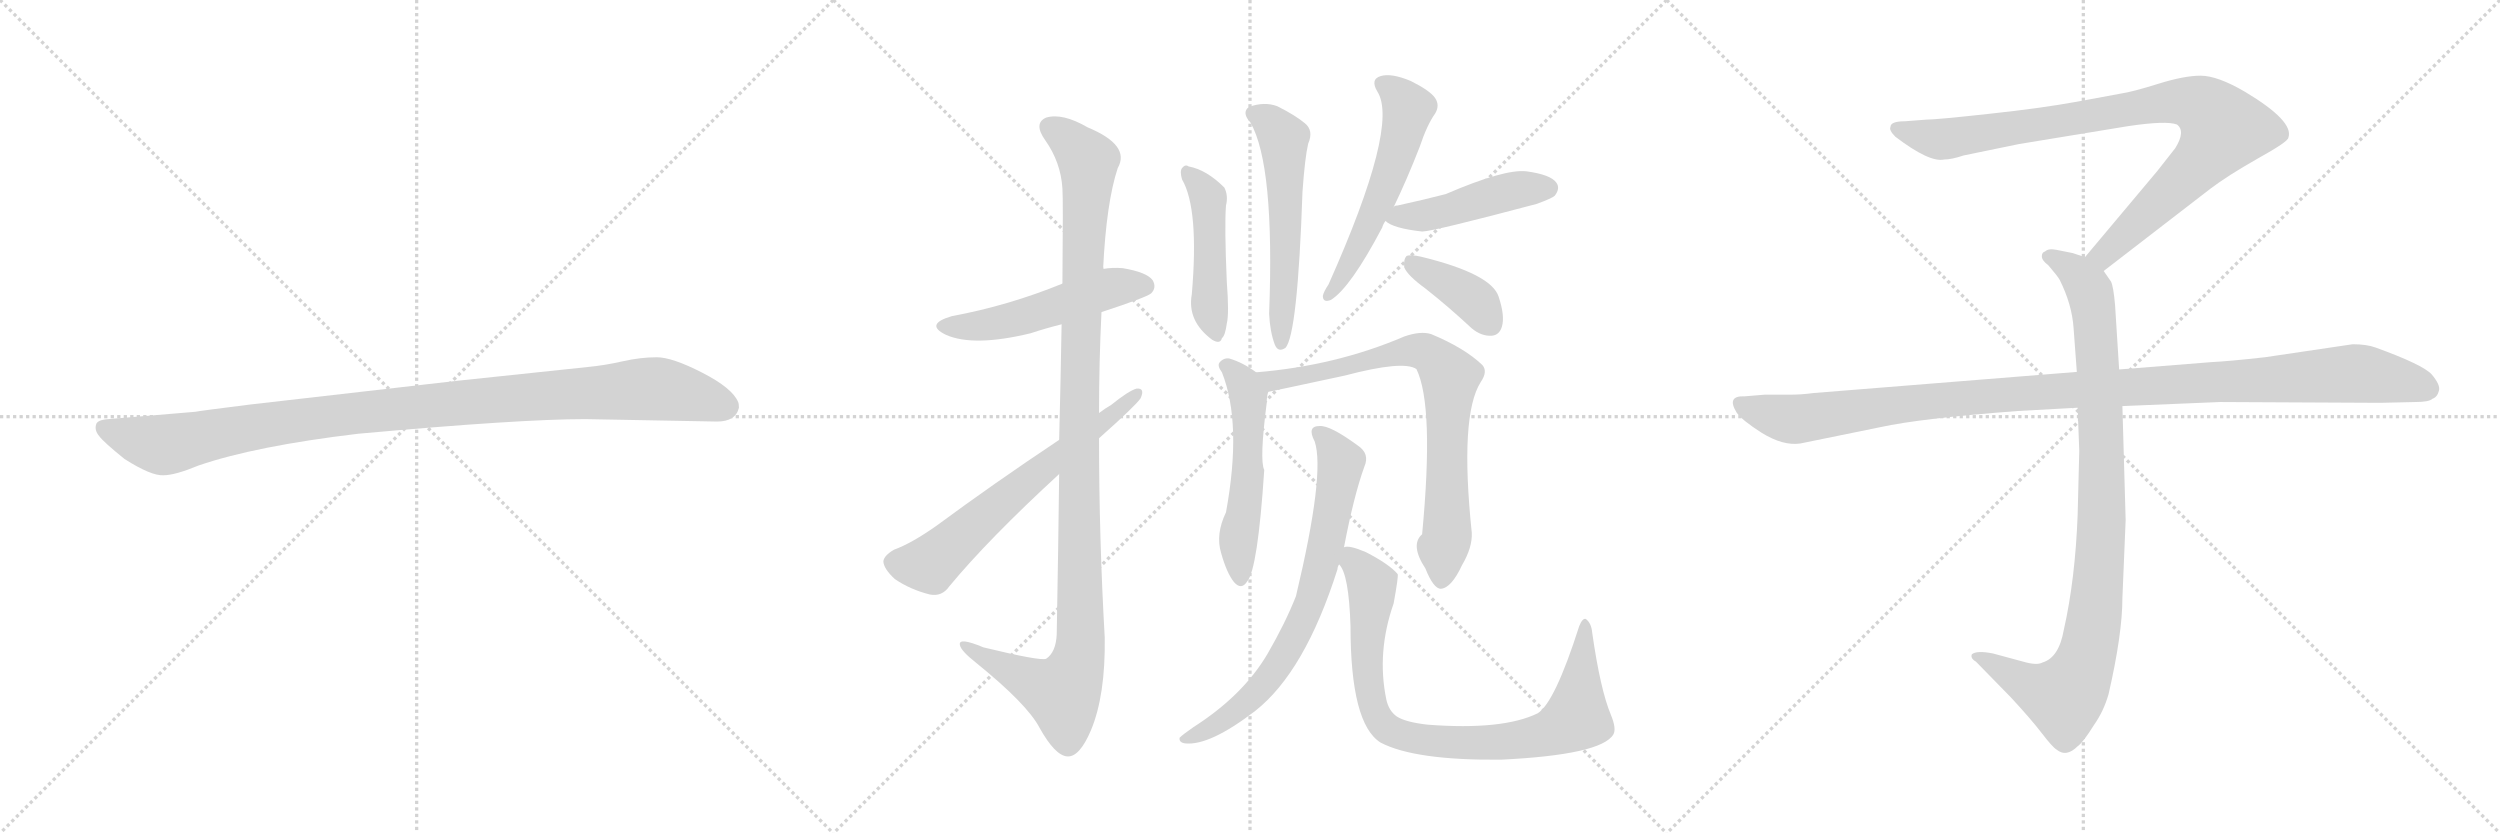 <svg version="1.1" viewBox="0 0 3072 1024" xmlns="http://www.w3.org/2000/svg">
  <g stroke="lightgray" stroke-dasharray="1,1" stroke-width="1" transform="scale(4, 4)">
    <line x1="0" y1="0" x2="256" y2="256"></line>
    <line x1="256" y1="0" x2="0" y2="256"></line>
    <line x1="128" y1="0" x2="128" y2="256"></line>
    <line x1="0" y1="128" x2="256" y2="128"></line>
    <line x1="256" y1="0" x2="512" y2="256"></line>
    <line x1="512" y1="0" x2="256" y2="256"></line>
    <line x1="384" y1="0" x2="384" y2="256"></line>
    <line x1="256" y1="128" x2="512" y2="128"></line>
    <line x1="512" y1="0" x2="768" y2="256"></line>
    <line x1="768" y1="0" x2="512" y2="256"></line>
    <line x1="640" y1="0" x2="640" y2="256"></line>
    <line x1="512" y1="128" x2="768" y2="128"></line>
  </g>
<g transform="scale(1, -1) translate(0, -850)">
   <style type="text/css">
    @keyframes keyframes0 {
      from {
       stroke: black;
       stroke-dashoffset: 1030;
       stroke-width: 128;
       }
       77% {
       animation-timing-function: step-end;
       stroke: black;
       stroke-dashoffset: 0;
       stroke-width: 128;
       }
       to {
       stroke: black;
       stroke-width: 1024;
       }
       }
       #make-me-a-hanzi-animation-0 {
         animation: keyframes0 1.088s both;
         animation-delay: 0s;
         animation-timing-function: linear;
       }
    @keyframes keyframes1 {
      from {
       stroke: black;
       stroke-dashoffset: 506;
       stroke-width: 128;
       }
       62% {
       animation-timing-function: step-end;
       stroke: black;
       stroke-dashoffset: 0;
       stroke-width: 128;
       }
       to {
       stroke: black;
       stroke-width: 1024;
       }
       }
       #make-me-a-hanzi-animation-1 {
         animation: keyframes1 0.662s both;
         animation-delay: 1.088s;
         animation-timing-function: linear;
       }
    @keyframes keyframes2 {
      from {
       stroke: black;
       stroke-dashoffset: 1108;
       stroke-width: 128;
       }
       78% {
       animation-timing-function: step-end;
       stroke: black;
       stroke-dashoffset: 0;
       stroke-width: 128;
       }
       to {
       stroke: black;
       stroke-width: 1024;
       }
       }
       #make-me-a-hanzi-animation-2 {
         animation: keyframes2 1.152s both;
         animation-delay: 1.75s;
         animation-timing-function: linear;
       }
    @keyframes keyframes3 {
      from {
       stroke: black;
       stroke-dashoffset: 630;
       stroke-width: 128;
       }
       67% {
       animation-timing-function: step-end;
       stroke: black;
       stroke-dashoffset: 0;
       stroke-width: 128;
       }
       to {
       stroke: black;
       stroke-width: 1024;
       }
       }
       #make-me-a-hanzi-animation-3 {
         animation: keyframes3 0.763s both;
         animation-delay: 2.902s;
         animation-timing-function: linear;
       }
    @keyframes keyframes4 {
      from {
       stroke: black;
       stroke-dashoffset: 460;
       stroke-width: 128;
       }
       60% {
       animation-timing-function: step-end;
       stroke: black;
       stroke-dashoffset: 0;
       stroke-width: 128;
       }
       to {
       stroke: black;
       stroke-width: 1024;
       }
       }
       #make-me-a-hanzi-animation-4 {
         animation: keyframes4 0.624s both;
         animation-delay: 3.664s;
         animation-timing-function: linear;
       }
    @keyframes keyframes5 {
      from {
       stroke: black;
       stroke-dashoffset: 554;
       stroke-width: 128;
       }
       64% {
       animation-timing-function: step-end;
       stroke: black;
       stroke-dashoffset: 0;
       stroke-width: 128;
       }
       to {
       stroke: black;
       stroke-width: 1024;
       }
       }
       #make-me-a-hanzi-animation-5 {
         animation: keyframes5 0.701s both;
         animation-delay: 4.289s;
         animation-timing-function: linear;
       }
    @keyframes keyframes6 {
      from {
       stroke: black;
       stroke-dashoffset: 547;
       stroke-width: 128;
       }
       64% {
       animation-timing-function: step-end;
       stroke: black;
       stroke-dashoffset: 0;
       stroke-width: 128;
       }
       to {
       stroke: black;
       stroke-width: 1024;
       }
       }
       #make-me-a-hanzi-animation-6 {
         animation: keyframes6 0.695s both;
         animation-delay: 4.99s;
         animation-timing-function: linear;
       }
    @keyframes keyframes7 {
      from {
       stroke: black;
       stroke-dashoffset: 454;
       stroke-width: 128;
       }
       60% {
       animation-timing-function: step-end;
       stroke: black;
       stroke-dashoffset: 0;
       stroke-width: 128;
       }
       to {
       stroke: black;
       stroke-width: 1024;
       }
       }
       #make-me-a-hanzi-animation-7 {
         animation: keyframes7 0.619s both;
         animation-delay: 5.685s;
         animation-timing-function: linear;
       }
    @keyframes keyframes8 {
      from {
       stroke: black;
       stroke-dashoffset: 384;
       stroke-width: 128;
       }
       56% {
       animation-timing-function: step-end;
       stroke: black;
       stroke-dashoffset: 0;
       stroke-width: 128;
       }
       to {
       stroke: black;
       stroke-width: 1024;
       }
       }
       #make-me-a-hanzi-animation-8 {
         animation: keyframes8 0.562s both;
         animation-delay: 6.304s;
         animation-timing-function: linear;
       }
    @keyframes keyframes9 {
      from {
       stroke: black;
       stroke-dashoffset: 528;
       stroke-width: 128;
       }
       63% {
       animation-timing-function: step-end;
       stroke: black;
       stroke-dashoffset: 0;
       stroke-width: 128;
       }
       to {
       stroke: black;
       stroke-width: 1024;
       }
       }
       #make-me-a-hanzi-animation-9 {
         animation: keyframes9 0.68s both;
         animation-delay: 6.867s;
         animation-timing-function: linear;
       }
    @keyframes keyframes10 {
      from {
       stroke: black;
       stroke-dashoffset: 755;
       stroke-width: 128;
       }
       71% {
       animation-timing-function: step-end;
       stroke: black;
       stroke-dashoffset: 0;
       stroke-width: 128;
       }
       to {
       stroke: black;
       stroke-width: 1024;
       }
       }
       #make-me-a-hanzi-animation-10 {
         animation: keyframes10 0.864s both;
         animation-delay: 7.546s;
         animation-timing-function: linear;
       }
    @keyframes keyframes11 {
      from {
       stroke: black;
       stroke-dashoffset: 713;
       stroke-width: 128;
       }
       70% {
       animation-timing-function: step-end;
       stroke: black;
       stroke-dashoffset: 0;
       stroke-width: 128;
       }
       to {
       stroke: black;
       stroke-width: 1024;
       }
       }
       #make-me-a-hanzi-animation-11 {
         animation: keyframes11 0.83s both;
         animation-delay: 8.411s;
         animation-timing-function: linear;
       }
    @keyframes keyframes12 {
      from {
       stroke: black;
       stroke-dashoffset: 843;
       stroke-width: 128;
       }
       73% {
       animation-timing-function: step-end;
       stroke: black;
       stroke-dashoffset: 0;
       stroke-width: 128;
       }
       to {
       stroke: black;
       stroke-width: 1024;
       }
       }
       #make-me-a-hanzi-animation-12 {
         animation: keyframes12 0.936s both;
         animation-delay: 9.241s;
         animation-timing-function: linear;
       }
    @keyframes keyframes13 {
      from {
       stroke: black;
       stroke-dashoffset: 901;
       stroke-width: 128;
       }
       75% {
       animation-timing-function: step-end;
       stroke: black;
       stroke-dashoffset: 0;
       stroke-width: 128;
       }
       to {
       stroke: black;
       stroke-width: 1024;
       }
       }
       #make-me-a-hanzi-animation-13 {
         animation: keyframes13 0.983s both;
         animation-delay: 10.177s;
         animation-timing-function: linear;
       }
    @keyframes keyframes14 {
      from {
       stroke: black;
       stroke-dashoffset: 948;
       stroke-width: 128;
       }
       76% {
       animation-timing-function: step-end;
       stroke: black;
       stroke-dashoffset: 0;
       stroke-width: 128;
       }
       to {
       stroke: black;
       stroke-width: 1024;
       }
       }
       #make-me-a-hanzi-animation-14 {
         animation: keyframes14 1.021s both;
         animation-delay: 11.16s;
         animation-timing-function: linear;
       }
    @keyframes keyframes15 {
      from {
       stroke: black;
       stroke-dashoffset: 1108;
       stroke-width: 128;
       }
       78% {
       animation-timing-function: step-end;
       stroke: black;
       stroke-dashoffset: 0;
       stroke-width: 128;
       }
       to {
       stroke: black;
       stroke-width: 1024;
       }
       }
       #make-me-a-hanzi-animation-15 {
         animation: keyframes15 1.152s both;
         animation-delay: 12.182s;
         animation-timing-function: linear;
       }
</style>
<path d="M 719.0 335.0 L 881.0 332.0 Q 904.0 332.0 908.0 349.0 Q 908.0 354.0 907.0 356.0 Q 900.0 373.0 863.0 392.0 Q 826.0 411.0 807.0 411.0 Q 787.0 411.0 765.0 406.0 Q 743.0 401.0 722.0 399.0 L 561.0 382.0 L 308.0 353.0 Q 244.0 345.0 240.0 344.0 L 133.0 335.0 Q 119.0 334.0 118.0 328.0 Q 116.0 321.0 122.0 314.0 Q 127.0 307.0 153.0 286.0 Q 186.0 265.0 201.0 266.0 Q 215.0 266.0 244.0 278.0 Q 314.0 302.0 440.0 317.0 Q 639.0 335.0 719.0 335.0 Z" fill="lightgray"></path> 
<path d="M 1353.5 466.5 Q 1408.5 484.5 1414.5 489.5 Q 1421.5 496.5 1416.5 505.5 Q 1409.5 515.5 1379.5 520.5 Q 1366.5 521.5 1355.5 519.5 L 1305.5 501.5 Q 1239.5 474.5 1169.5 461.5 Q 1135.5 451.5 1162.5 438.5 Q 1196.5 423.5 1266.5 440.5 Q 1284.5 446.5 1304.5 451.5 L 1353.5 466.5 Z" fill="lightgray"></path> 
<path d="M 1301.5 267.5 Q 1300.5 180.5 1298.5 70.5 Q 1297.5 48.5 1285.5 40.5 Q 1278.5 37.5 1208.5 54.5 Q 1177.5 67.5 1179.5 57.5 Q 1180.5 50.5 1199.5 35.5 Q 1262.5 -15.5 1277.5 -44.5 Q 1296.5 -78.5 1311.5 -79.5 Q 1326.5 -80.5 1340.5 -47.5 Q 1358.5 -4.5 1357.5 66.5 Q 1350.5 189.5 1350.5 311.5 L 1350.5 342.5 Q 1350.5 405.5 1353.5 466.5 L 1355.5 519.5 Q 1359.5 601.5 1373.5 643.5 Q 1389.5 671.5 1336.5 693.5 Q 1305.5 711.5 1285.5 705.5 Q 1269.5 698.5 1284.5 677.5 Q 1303.5 650.5 1305.5 618.5 Q 1306.5 605.5 1305.5 501.5 L 1304.5 451.5 Q 1303.5 391.5 1301.5 309.5 L 1301.5 267.5 Z" fill="lightgray"></path> 
<path d="M 1350.5 311.5 Q 1395.5 351.5 1401.5 360.5 Q 1407.5 373.5 1396.5 372.5 Q 1386.5 369.5 1365.5 352.5 Q 1358.5 348.5 1350.5 342.5 L 1301.5 309.5 Q 1220.5 255.5 1151.5 204.5 Q 1120.5 182.5 1098.5 174.5 Q 1086.5 167.5 1085.5 160.5 Q 1085.5 151.5 1099.5 138.5 Q 1118.5 125.5 1142.5 119.5 Q 1157.5 116.5 1166.5 129.5 Q 1214.5 187.5 1301.5 267.5 L 1350.5 311.5 Z" fill="lightgray"></path> 
<path d="M 1452.5 629.5 Q 1473.5 593.5 1464.5 488.5 Q 1458.5 455.5 1489.5 432.5 Q 1499.5 426.5 1501.5 434.5 Q 1505.5 437.5 1507.5 452.5 Q 1510.5 464.5 1507.5 503.5 Q 1504.5 572.5 1506.5 597.5 Q 1509.5 609.5 1504.5 619.5 Q 1482.5 641.5 1460.5 645.5 Q 1456.5 648.5 1452.5 643.5 Q 1449.5 639.5 1452.5 629.5 Z" fill="lightgray"></path> 
<path d="M 1536.5 699.5 Q 1566.5 647.5 1559.5 464.5 Q 1560.5 442.5 1566.5 426.5 Q 1570.5 416.5 1579.5 422.5 Q 1594.5 438.5 1600.5 614.5 Q 1603.5 656.5 1607.5 673.5 Q 1614.5 689.5 1603.5 698.5 Q 1591.5 708.5 1569.5 719.5 Q 1553.5 725.5 1534.5 718.5 Q 1525.5 711.5 1536.5 699.5 Z" fill="lightgray"></path> 
<path d="M 1712.5 595.5 Q 1728.5 628.5 1744.5 669.5 Q 1753.5 696.5 1763.5 710.5 Q 1769.5 720.5 1763.5 729.5 Q 1757.5 738.5 1733.5 750.5 Q 1709.5 760.5 1696.5 756.5 Q 1683.5 752.5 1692.5 737.5 Q 1719.5 695.5 1632.5 500.5 Q 1626.5 491.5 1625.5 486.5 Q 1625.5 477.5 1635.5 481.5 Q 1659.5 496.5 1698.5 570.5 Q 1699.5 574.5 1702.5 578.5 L 1712.5 595.5 Z" fill="lightgray"></path> 
<path d="M 1702.5 578.5 Q 1711.5 569.5 1747.5 565.5 Q 1760.5 565.5 1888.5 599.5 Q 1907.5 606.5 1910.5 609.5 Q 1917.5 618.5 1912.5 625.5 Q 1905.5 635.5 1875.5 639.5 Q 1848.5 642.5 1776.5 611.5 Q 1749.5 604.5 1717.5 597.5 Q 1713.5 597.5 1712.5 595.5 C 1689.5 587.5 1689.5 587.5 1702.5 578.5 Z" fill="lightgray"></path> 
<path d="M 1751.5 495.5 Q 1779.5 473.5 1808.5 446.5 Q 1820.5 436.5 1833.5 437.5 Q 1842.5 438.5 1845.5 448.5 Q 1849.5 461.5 1841.5 485.5 Q 1832.5 513.5 1746.5 534.5 Q 1733.5 537.5 1728.5 535.5 Q 1724.5 531.5 1725.5 521.5 Q 1729.5 511.5 1751.5 495.5 Z" fill="lightgray"></path> 
<path d="M 1543.5 392.5 Q 1527.5 404.5 1510.5 409.5 Q 1503.5 410.5 1498.5 404.5 Q 1495.5 400.5 1501.5 392.5 Q 1526.5 329.5 1506.5 220.5 Q 1493.5 193.5 1500.5 170.5 Q 1507.5 145.5 1516.5 134.5 Q 1525.5 124.5 1532.5 135.5 Q 1545.5 150.5 1553.5 272.5 Q 1547.5 284.5 1556.5 354.5 Q 1556.5 363.5 1558.5 368.5 C 1560.5 380.5 1560.5 380.5 1543.5 392.5 Z" fill="lightgray"></path> 
<path d="M 1808.5 195.5 Q 1793.5 339.5 1819.5 380.5 Q 1828.5 393.5 1821.5 401.5 Q 1799.5 422.5 1758.5 439.5 Q 1745.5 443.5 1725.5 436.5 Q 1641.5 400.5 1543.5 392.5 C 1513.5 389.5 1529.5 362.5 1558.5 368.5 Q 1559.5 368.5 1652.5 388.5 Q 1724.5 407.5 1740.5 396.5 Q 1762.5 351.5 1747.5 193.5 Q 1732.5 180.5 1751.5 151.5 Q 1761.5 126.5 1770.5 126.5 Q 1783.5 127.5 1796.5 155.5 Q 1809.5 177.5 1808.5 195.5 Z" fill="lightgray"></path> 
<path d="M 1651.5 177.5 Q 1663.5 240.5 1676.5 276.5 Q 1683.5 292.5 1668.5 302.5 Q 1634.5 327.5 1621.5 326.5 Q 1605.5 326.5 1615.5 307.5 Q 1628.5 268.5 1592.5 117.5 Q 1579.5 84.5 1557.5 46.5 Q 1527.5 -4.5 1466.5 -43.5 Q 1453.5 -52.5 1449.5 -56.5 Q 1448.5 -62.5 1456.5 -63.5 Q 1486.5 -66.5 1542.5 -23.5 Q 1603.5 24.5 1643.5 150.5 Q 1643.5 153.5 1645.5 156.5 L 1651.5 177.5 Z" fill="lightgray"></path> 
<path d="M 1716.5 -30.5 Q 1706.5 -23.5 1703.5 -9.5 Q 1691.5 48.5 1712.5 108.5 Q 1718.5 141.5 1717.5 144.5 Q 1707.5 156.5 1678.5 171.5 Q 1657.5 180.5 1651.5 177.5 C 1634.5 179.5 1634.5 179.5 1645.5 156.5 Q 1657.5 144.5 1659.5 80.5 Q 1659.5 -39.5 1696.5 -62.5 Q 1738.5 -84.5 1844.5 -83.5 Q 1967.5 -77.5 1982.5 -52.5 Q 1986.5 -45.5 1979.5 -28.5 Q 1966.5 2.5 1956.5 72.5 Q 1955.5 84.5 1948.5 89.5 Q 1944.5 90.5 1940.5 80.5 Q 1910.5 -13.5 1889.5 -26.5 Q 1846.5 -47.5 1754.5 -40.5 Q 1727.5 -37.5 1716.5 -30.5 Z" fill="lightgray"></path> 
<path d="M 2585.0 517.0 L 2716.0 618.0 Q 2737.0 634.0 2774.0 655.0 Q 2812.0 676.0 2812.0 681.0 Q 2819.0 701.0 2759.0 737.0 Q 2725.0 757.0 2704.0 757.0 Q 2684.0 757.0 2652.0 747.0 Q 2620.0 737.0 2606.0 735.0 L 2552.0 725.0 Q 2508.0 717.0 2443.0 710.0 Q 2379.0 703.0 2367.0 703.0 L 2341.0 701.0 Q 2323.0 701.0 2323.0 694.0 Q 2321.0 690.0 2329.0 682.0 Q 2371.0 650.0 2389.0 654.0 Q 2398.0 654.0 2413.0 659.0 L 2481.0 673.0 L 2615.0 695.0 Q 2662.0 702.0 2675.0 697.0 Q 2686.0 689.0 2673.0 668.0 L 2651.0 640.0 L 2562.0 534.0 C 2543.0 511.0 2561.0 499.0 2585.0 517.0 Z" fill="lightgray"></path> 
<path d="M 2553.0 349.0 L 2555.0 296.0 L 2553.0 217.0 Q 2550.0 138.0 2536.0 76.0 Q 2530.0 42.0 2510.0 36.0 Q 2503.0 32.0 2486.0 37.0 L 2449.0 47.0 Q 2429.0 51.0 2423.0 46.0 Q 2421.0 41.0 2428.0 37.0 L 2471.0 -7.0 Q 2496.0 -34.0 2509.0 -51.0 Q 2522.0 -68.0 2527.0 -71.0 Q 2539.0 -81.0 2553.0 -67.0 Q 2560.0 -62.0 2573.0 -41.0 Q 2585.0 -24.0 2591.0 -3.0 Q 2608.0 71.0 2608.0 115.0 L 2612.0 211.0 L 2608.0 351.0 L 2604.0 396.0 L 2599.0 475.0 Q 2597.0 498.0 2594.0 504.0 L 2585.0 517.0 C 2578.0 529.0 2578.0 529.0 2562.0 534.0 L 2547.0 539.0 L 2527.0 543.0 Q 2517.0 545.0 2513.0 541.0 Q 2509.0 540.0 2509.0 535.0 Q 2509.0 530.0 2517.0 524.0 Q 2529.0 510.0 2531.0 506.0 Q 2546.0 476.0 2548.0 447.0 L 2552.0 393.0 L 2553.0 349.0 Z" fill="lightgray"></path> 
<path d="M 2552.0 393.0 L 2228.0 367.0 Q 2214.0 365.0 2198.0 365.0 L 2168.0 365.0 L 2144.0 363.0 Q 2121.0 364.0 2134.0 343.0 Q 2140.0 334.0 2165.0 318.0 Q 2191.0 302.0 2212.0 305.0 L 2310.0 325.0 Q 2360.0 336.0 2480.0 345.0 L 2553.0 349.0 L 2608.0 351.0 L 2728.0 356.0 L 2925.0 355.0 L 2968.0 356.0 Q 2985.0 356.0 2989.0 360.0 Q 2995.0 362.0 2997.0 370.0 Q 2999.0 377.0 2988.0 390.0 Q 2977.0 402.0 2919.0 423.0 Q 2908.0 427.0 2891.0 427.0 L 2783.0 411.0 Q 2738.0 406.0 2717.0 405.0 L 2604.0 396.0 L 2552.0 393.0 Z" fill="lightgray"></path> 
      <clipPath id="make-me-a-hanzi-clip-0">
      <path d="M 719.0 335.0 L 881.0 332.0 Q 904.0 332.0 908.0 349.0 Q 908.0 354.0 907.0 356.0 Q 900.0 373.0 863.0 392.0 Q 826.0 411.0 807.0 411.0 Q 787.0 411.0 765.0 406.0 Q 743.0 401.0 722.0 399.0 L 561.0 382.0 L 308.0 353.0 Q 244.0 345.0 240.0 344.0 L 133.0 335.0 Q 119.0 334.0 118.0 328.0 Q 116.0 321.0 122.0 314.0 Q 127.0 307.0 153.0 286.0 Q 186.0 265.0 201.0 266.0 Q 215.0 266.0 244.0 278.0 Q 314.0 302.0 440.0 317.0 Q 639.0 335.0 719.0 335.0 Z" fill="lightgray"></path>
      </clipPath>
      <path clip-path="url(#make-me-a-hanzi-clip-0)" d="M 128.0 323.0 L 199.0 303.0 L 414.0 340.0 L 791.0 372.0 L 840.0 367.0 L 892.0 350.0 " fill="none" id="make-me-a-hanzi-animation-0" stroke-dasharray="902 1804" stroke-linecap="round"></path>

      <clipPath id="make-me-a-hanzi-clip-1">
      <path d="M 1353.5 466.5 Q 1408.5 484.5 1414.5 489.5 Q 1421.5 496.5 1416.5 505.5 Q 1409.5 515.5 1379.5 520.5 Q 1366.5 521.5 1355.5 519.5 L 1305.5 501.5 Q 1239.5 474.5 1169.5 461.5 Q 1135.5 451.5 1162.5 438.5 Q 1196.5 423.5 1266.5 440.5 Q 1284.5 446.5 1304.5 451.5 L 1353.5 466.5 Z" fill="lightgray"></path>
      </clipPath>
      <path clip-path="url(#make-me-a-hanzi-clip-1)" d="M 1163.5 450.5 L 1235.5 454.5 L 1363.5 496.5 L 1406.5 498.5 " fill="none" id="make-me-a-hanzi-animation-1" stroke-dasharray="378 756" stroke-linecap="round"></path>

      <clipPath id="make-me-a-hanzi-clip-2">
      <path d="M 1301.5 267.5 Q 1300.5 180.5 1298.5 70.5 Q 1297.5 48.5 1285.5 40.5 Q 1278.5 37.5 1208.5 54.5 Q 1177.5 67.5 1179.5 57.5 Q 1180.5 50.5 1199.5 35.5 Q 1262.5 -15.5 1277.5 -44.5 Q 1296.5 -78.5 1311.5 -79.5 Q 1326.5 -80.5 1340.5 -47.5 Q 1358.5 -4.5 1357.5 66.5 Q 1350.5 189.5 1350.5 311.5 L 1350.5 342.5 Q 1350.5 405.5 1353.5 466.5 L 1355.5 519.5 Q 1359.5 601.5 1373.5 643.5 Q 1389.5 671.5 1336.5 693.5 Q 1305.5 711.5 1285.5 705.5 Q 1269.5 698.5 1284.5 677.5 Q 1303.5 650.5 1305.5 618.5 Q 1306.5 605.5 1305.5 501.5 L 1304.5 451.5 Q 1303.5 391.5 1301.5 309.5 L 1301.5 267.5 Z" fill="lightgray"></path>
      </clipPath>
      <path clip-path="url(#make-me-a-hanzi-clip-2)" d="M 1292.5 691.5 L 1317.5 674.5 L 1337.5 648.5 L 1328.5 469.5 L 1324.5 39.5 L 1305.5 -2.5 L 1185.5 55.5 " fill="none" id="make-me-a-hanzi-animation-2" stroke-dasharray="980 1960" stroke-linecap="round"></path>

      <clipPath id="make-me-a-hanzi-clip-3">
      <path d="M 1350.5 311.5 Q 1395.5 351.5 1401.5 360.5 Q 1407.5 373.5 1396.5 372.5 Q 1386.5 369.5 1365.5 352.5 Q 1358.5 348.5 1350.5 342.5 L 1301.5 309.5 Q 1220.5 255.5 1151.5 204.5 Q 1120.5 182.5 1098.5 174.5 Q 1086.5 167.5 1085.5 160.5 Q 1085.5 151.5 1099.5 138.5 Q 1118.5 125.5 1142.5 119.5 Q 1157.5 116.5 1166.5 129.5 Q 1214.5 187.5 1301.5 267.5 L 1350.5 311.5 Z" fill="lightgray"></path>
      </clipPath>
      <path clip-path="url(#make-me-a-hanzi-clip-3)" d="M 1096.5 158.5 L 1142.5 156.5 L 1395.5 364.5 " fill="none" id="make-me-a-hanzi-animation-3" stroke-dasharray="502 1004" stroke-linecap="round"></path>

      <clipPath id="make-me-a-hanzi-clip-4">
      <path d="M 1452.5 629.5 Q 1473.5 593.5 1464.5 488.5 Q 1458.5 455.5 1489.5 432.5 Q 1499.5 426.5 1501.5 434.5 Q 1505.5 437.5 1507.5 452.5 Q 1510.5 464.5 1507.5 503.5 Q 1504.5 572.5 1506.5 597.5 Q 1509.5 609.5 1504.5 619.5 Q 1482.5 641.5 1460.5 645.5 Q 1456.5 648.5 1452.5 643.5 Q 1449.5 639.5 1452.5 629.5 Z" fill="lightgray"></path>
      </clipPath>
      <path clip-path="url(#make-me-a-hanzi-clip-4)" d="M 1458.5 636.5 L 1484.5 605.5 L 1486.5 470.5 L 1493.5 442.5 " fill="none" id="make-me-a-hanzi-animation-4" stroke-dasharray="332 664" stroke-linecap="round"></path>

      <clipPath id="make-me-a-hanzi-clip-5">
      <path d="M 1536.5 699.5 Q 1566.5 647.5 1559.5 464.5 Q 1560.5 442.5 1566.5 426.5 Q 1570.5 416.5 1579.5 422.5 Q 1594.5 438.5 1600.5 614.5 Q 1603.5 656.5 1607.5 673.5 Q 1614.5 689.5 1603.5 698.5 Q 1591.5 708.5 1569.5 719.5 Q 1553.5 725.5 1534.5 718.5 Q 1525.5 711.5 1536.5 699.5 Z" fill="lightgray"></path>
      </clipPath>
      <path clip-path="url(#make-me-a-hanzi-clip-5)" d="M 1542.5 709.5 L 1565.5 695.5 L 1577.5 679.5 L 1581.5 577.5 L 1574.5 428.5 " fill="none" id="make-me-a-hanzi-animation-5" stroke-dasharray="426 852" stroke-linecap="round"></path>

      <clipPath id="make-me-a-hanzi-clip-6">
      <path d="M 1712.5 595.5 Q 1728.5 628.5 1744.5 669.5 Q 1753.5 696.5 1763.5 710.5 Q 1769.5 720.5 1763.5 729.5 Q 1757.5 738.5 1733.5 750.5 Q 1709.5 760.5 1696.5 756.5 Q 1683.5 752.5 1692.5 737.5 Q 1719.5 695.5 1632.5 500.5 Q 1626.5 491.5 1625.5 486.5 Q 1625.5 477.5 1635.5 481.5 Q 1659.5 496.5 1698.5 570.5 Q 1699.5 574.5 1702.5 578.5 L 1712.5 595.5 Z" fill="lightgray"></path>
      </clipPath>
      <path clip-path="url(#make-me-a-hanzi-clip-6)" d="M 1699.5 746.5 L 1727.5 722.5 L 1728.5 704.5 L 1679.5 567.5 L 1654.5 517.5 L 1633.5 490.5 " fill="none" id="make-me-a-hanzi-animation-6" stroke-dasharray="419 838" stroke-linecap="round"></path>

      <clipPath id="make-me-a-hanzi-clip-7">
      <path d="M 1702.5 578.5 Q 1711.5 569.5 1747.5 565.5 Q 1760.5 565.5 1888.5 599.5 Q 1907.5 606.5 1910.5 609.5 Q 1917.5 618.5 1912.5 625.5 Q 1905.5 635.5 1875.5 639.5 Q 1848.5 642.5 1776.5 611.5 Q 1749.5 604.5 1717.5 597.5 Q 1713.5 597.5 1712.5 595.5 C 1689.5 587.5 1689.5 587.5 1702.5 578.5 Z" fill="lightgray"></path>
      </clipPath>
      <path clip-path="url(#make-me-a-hanzi-clip-7)" d="M 1709.5 580.5 L 1766.5 588.5 L 1864.5 616.5 L 1902.5 618.5 " fill="none" id="make-me-a-hanzi-animation-7" stroke-dasharray="326 652" stroke-linecap="round"></path>

      <clipPath id="make-me-a-hanzi-clip-8">
      <path d="M 1751.5 495.5 Q 1779.5 473.5 1808.5 446.5 Q 1820.5 436.5 1833.5 437.5 Q 1842.5 438.5 1845.5 448.5 Q 1849.5 461.5 1841.5 485.5 Q 1832.5 513.5 1746.5 534.5 Q 1733.5 537.5 1728.5 535.5 Q 1724.5 531.5 1725.5 521.5 Q 1729.5 511.5 1751.5 495.5 Z" fill="lightgray"></path>
      </clipPath>
      <path clip-path="url(#make-me-a-hanzi-clip-8)" d="M 1732.5 527.5 L 1809.5 482.5 L 1832.5 451.5 " fill="none" id="make-me-a-hanzi-animation-8" stroke-dasharray="256 512" stroke-linecap="round"></path>

      <clipPath id="make-me-a-hanzi-clip-9">
      <path d="M 1543.5 392.5 Q 1527.5 404.5 1510.5 409.5 Q 1503.5 410.5 1498.5 404.5 Q 1495.5 400.5 1501.5 392.5 Q 1526.5 329.5 1506.5 220.5 Q 1493.5 193.5 1500.5 170.5 Q 1507.5 145.5 1516.5 134.5 Q 1525.5 124.5 1532.5 135.5 Q 1545.5 150.5 1553.5 272.5 Q 1547.5 284.5 1556.5 354.5 Q 1556.5 363.5 1558.5 368.5 C 1560.5 380.5 1560.5 380.5 1543.5 392.5 Z" fill="lightgray"></path>
      </clipPath>
      <path clip-path="url(#make-me-a-hanzi-clip-9)" d="M 1507.5 400.5 L 1534.5 363.5 L 1534.5 260.5 L 1521.5 187.5 L 1524.5 138.5 " fill="none" id="make-me-a-hanzi-animation-9" stroke-dasharray="400 800" stroke-linecap="round"></path>

      <clipPath id="make-me-a-hanzi-clip-10">
      <path d="M 1808.5 195.5 Q 1793.5 339.5 1819.5 380.5 Q 1828.5 393.5 1821.5 401.5 Q 1799.5 422.5 1758.5 439.5 Q 1745.5 443.5 1725.5 436.5 Q 1641.5 400.5 1543.5 392.5 C 1513.5 389.5 1529.5 362.5 1558.5 368.5 Q 1559.5 368.5 1652.5 388.5 Q 1724.5 407.5 1740.5 396.5 Q 1762.5 351.5 1747.5 193.5 Q 1732.5 180.5 1751.5 151.5 Q 1761.5 126.5 1770.5 126.5 Q 1783.5 127.5 1796.5 155.5 Q 1809.5 177.5 1808.5 195.5 Z" fill="lightgray"></path>
      </clipPath>
      <path clip-path="url(#make-me-a-hanzi-clip-10)" d="M 1551.5 389.5 L 1563.5 382.5 L 1638.5 392.5 L 1647.5 400.5 L 1736.5 419.5 L 1756.5 414.5 L 1777.5 393.5 L 1778.5 191.5 L 1771.5 137.5 " fill="none" id="make-me-a-hanzi-animation-10" stroke-dasharray="627 1254" stroke-linecap="round"></path>

      <clipPath id="make-me-a-hanzi-clip-11">
      <path d="M 1651.5 177.5 Q 1663.5 240.5 1676.5 276.5 Q 1683.5 292.5 1668.5 302.5 Q 1634.5 327.5 1621.5 326.5 Q 1605.5 326.5 1615.5 307.5 Q 1628.5 268.5 1592.5 117.5 Q 1579.5 84.5 1557.5 46.5 Q 1527.5 -4.5 1466.5 -43.5 Q 1453.5 -52.5 1449.5 -56.5 Q 1448.5 -62.5 1456.5 -63.5 Q 1486.5 -66.5 1542.5 -23.5 Q 1603.5 24.5 1643.5 150.5 Q 1643.5 153.5 1645.5 156.5 L 1651.5 177.5 Z" fill="lightgray"></path>
      </clipPath>
      <path clip-path="url(#make-me-a-hanzi-clip-11)" d="M 1620.5 316.5 L 1629.5 311.5 L 1647.5 280.5 L 1631.5 190.5 L 1604.5 95.5 L 1583.5 52.5 L 1545.5 0.5 L 1494.5 -40.5 L 1455.5 -57.5 " fill="none" id="make-me-a-hanzi-animation-11" stroke-dasharray="585 1170" stroke-linecap="round"></path>

      <clipPath id="make-me-a-hanzi-clip-12">
      <path d="M 1716.5 -30.5 Q 1706.5 -23.5 1703.5 -9.5 Q 1691.5 48.5 1712.5 108.5 Q 1718.5 141.5 1717.5 144.5 Q 1707.5 156.5 1678.5 171.5 Q 1657.5 180.5 1651.5 177.5 C 1634.5 179.5 1634.5 179.5 1645.5 156.5 Q 1657.5 144.5 1659.5 80.5 Q 1659.5 -39.5 1696.5 -62.5 Q 1738.5 -84.5 1844.5 -83.5 Q 1967.5 -77.5 1982.5 -52.5 Q 1986.5 -45.5 1979.5 -28.5 Q 1966.5 2.5 1956.5 72.5 Q 1955.5 84.5 1948.5 89.5 Q 1944.5 90.5 1940.5 80.5 Q 1910.5 -13.5 1889.5 -26.5 Q 1846.5 -47.5 1754.5 -40.5 Q 1727.5 -37.5 1716.5 -30.5 Z" fill="lightgray"></path>
      </clipPath>
      <path clip-path="url(#make-me-a-hanzi-clip-12)" d="M 1656.5 170.5 L 1685.5 132.5 L 1678.5 47.5 L 1686.5 -16.5 L 1700.5 -41.5 L 1716.5 -51.5 L 1779.5 -62.5 L 1856.5 -61.5 L 1900.5 -52.5 L 1932.5 -36.5 L 1940.5 -9.5 L 1947.5 82.5 " fill="none" id="make-me-a-hanzi-animation-12" stroke-dasharray="715 1430" stroke-linecap="round"></path>

      <clipPath id="make-me-a-hanzi-clip-13">
      <path d="M 2585.0 517.0 L 2716.0 618.0 Q 2737.0 634.0 2774.0 655.0 Q 2812.0 676.0 2812.0 681.0 Q 2819.0 701.0 2759.0 737.0 Q 2725.0 757.0 2704.0 757.0 Q 2684.0 757.0 2652.0 747.0 Q 2620.0 737.0 2606.0 735.0 L 2552.0 725.0 Q 2508.0 717.0 2443.0 710.0 Q 2379.0 703.0 2367.0 703.0 L 2341.0 701.0 Q 2323.0 701.0 2323.0 694.0 Q 2321.0 690.0 2329.0 682.0 Q 2371.0 650.0 2389.0 654.0 Q 2398.0 654.0 2413.0 659.0 L 2481.0 673.0 L 2615.0 695.0 Q 2662.0 702.0 2675.0 697.0 Q 2686.0 689.0 2673.0 668.0 L 2651.0 640.0 L 2562.0 534.0 C 2543.0 511.0 2561.0 499.0 2585.0 517.0 Z" fill="lightgray"></path>
      </clipPath>
      <path clip-path="url(#make-me-a-hanzi-clip-13)" d="M 2332.0 691.0 L 2391.0 679.0 L 2649.0 723.0 L 2680.0 726.0 L 2711.0 716.0 L 2732.0 692.0 L 2719.0 670.0 L 2604.0 554.0 L 2585.0 537.0 L 2572.0 536.0 " fill="none" id="make-me-a-hanzi-animation-13" stroke-dasharray="773 1546" stroke-linecap="round"></path>

      <clipPath id="make-me-a-hanzi-clip-14">
      <path d="M 2553.0 349.0 L 2555.0 296.0 L 2553.0 217.0 Q 2550.0 138.0 2536.0 76.0 Q 2530.0 42.0 2510.0 36.0 Q 2503.0 32.0 2486.0 37.0 L 2449.0 47.0 Q 2429.0 51.0 2423.0 46.0 Q 2421.0 41.0 2428.0 37.0 L 2471.0 -7.0 Q 2496.0 -34.0 2509.0 -51.0 Q 2522.0 -68.0 2527.0 -71.0 Q 2539.0 -81.0 2553.0 -67.0 Q 2560.0 -62.0 2573.0 -41.0 Q 2585.0 -24.0 2591.0 -3.0 Q 2608.0 71.0 2608.0 115.0 L 2612.0 211.0 L 2608.0 351.0 L 2604.0 396.0 L 2599.0 475.0 Q 2597.0 498.0 2594.0 504.0 L 2585.0 517.0 C 2578.0 529.0 2578.0 529.0 2562.0 534.0 L 2547.0 539.0 L 2527.0 543.0 Q 2517.0 545.0 2513.0 541.0 Q 2509.0 540.0 2509.0 535.0 Q 2509.0 530.0 2517.0 524.0 Q 2529.0 510.0 2531.0 506.0 Q 2546.0 476.0 2548.0 447.0 L 2552.0 393.0 L 2553.0 349.0 Z" fill="lightgray"></path>
      </clipPath>
      <path clip-path="url(#make-me-a-hanzi-clip-14)" d="M 2518.0 533.0 L 2548.0 518.0 L 2564.0 500.0 L 2575.0 450.0 L 2583.0 218.0 L 2571.0 75.0 L 2553.0 15.0 L 2534.0 -6.0 L 2497.0 5.0 L 2429.0 43.0 " fill="none" id="make-me-a-hanzi-animation-14" stroke-dasharray="820 1640" stroke-linecap="round"></path>

      <clipPath id="make-me-a-hanzi-clip-15">
      <path d="M 2552.0 393.0 L 2228.0 367.0 Q 2214.0 365.0 2198.0 365.0 L 2168.0 365.0 L 2144.0 363.0 Q 2121.0 364.0 2134.0 343.0 Q 2140.0 334.0 2165.0 318.0 Q 2191.0 302.0 2212.0 305.0 L 2310.0 325.0 Q 2360.0 336.0 2480.0 345.0 L 2553.0 349.0 L 2608.0 351.0 L 2728.0 356.0 L 2925.0 355.0 L 2968.0 356.0 Q 2985.0 356.0 2989.0 360.0 Q 2995.0 362.0 2997.0 370.0 Q 2999.0 377.0 2988.0 390.0 Q 2977.0 402.0 2919.0 423.0 Q 2908.0 427.0 2891.0 427.0 L 2783.0 411.0 Q 2738.0 406.0 2717.0 405.0 L 2604.0 396.0 L 2552.0 393.0 Z" fill="lightgray"></path>
      </clipPath>
      <path clip-path="url(#make-me-a-hanzi-clip-15)" d="M 2140.0 353.0 L 2170.0 341.0 L 2213.0 335.0 L 2453.0 365.0 L 2887.0 391.0 L 2954.0 382.0 L 2984.0 372.0 " fill="none" id="make-me-a-hanzi-animation-15" stroke-dasharray="980 1960" stroke-linecap="round"></path>

</g>
</svg>
